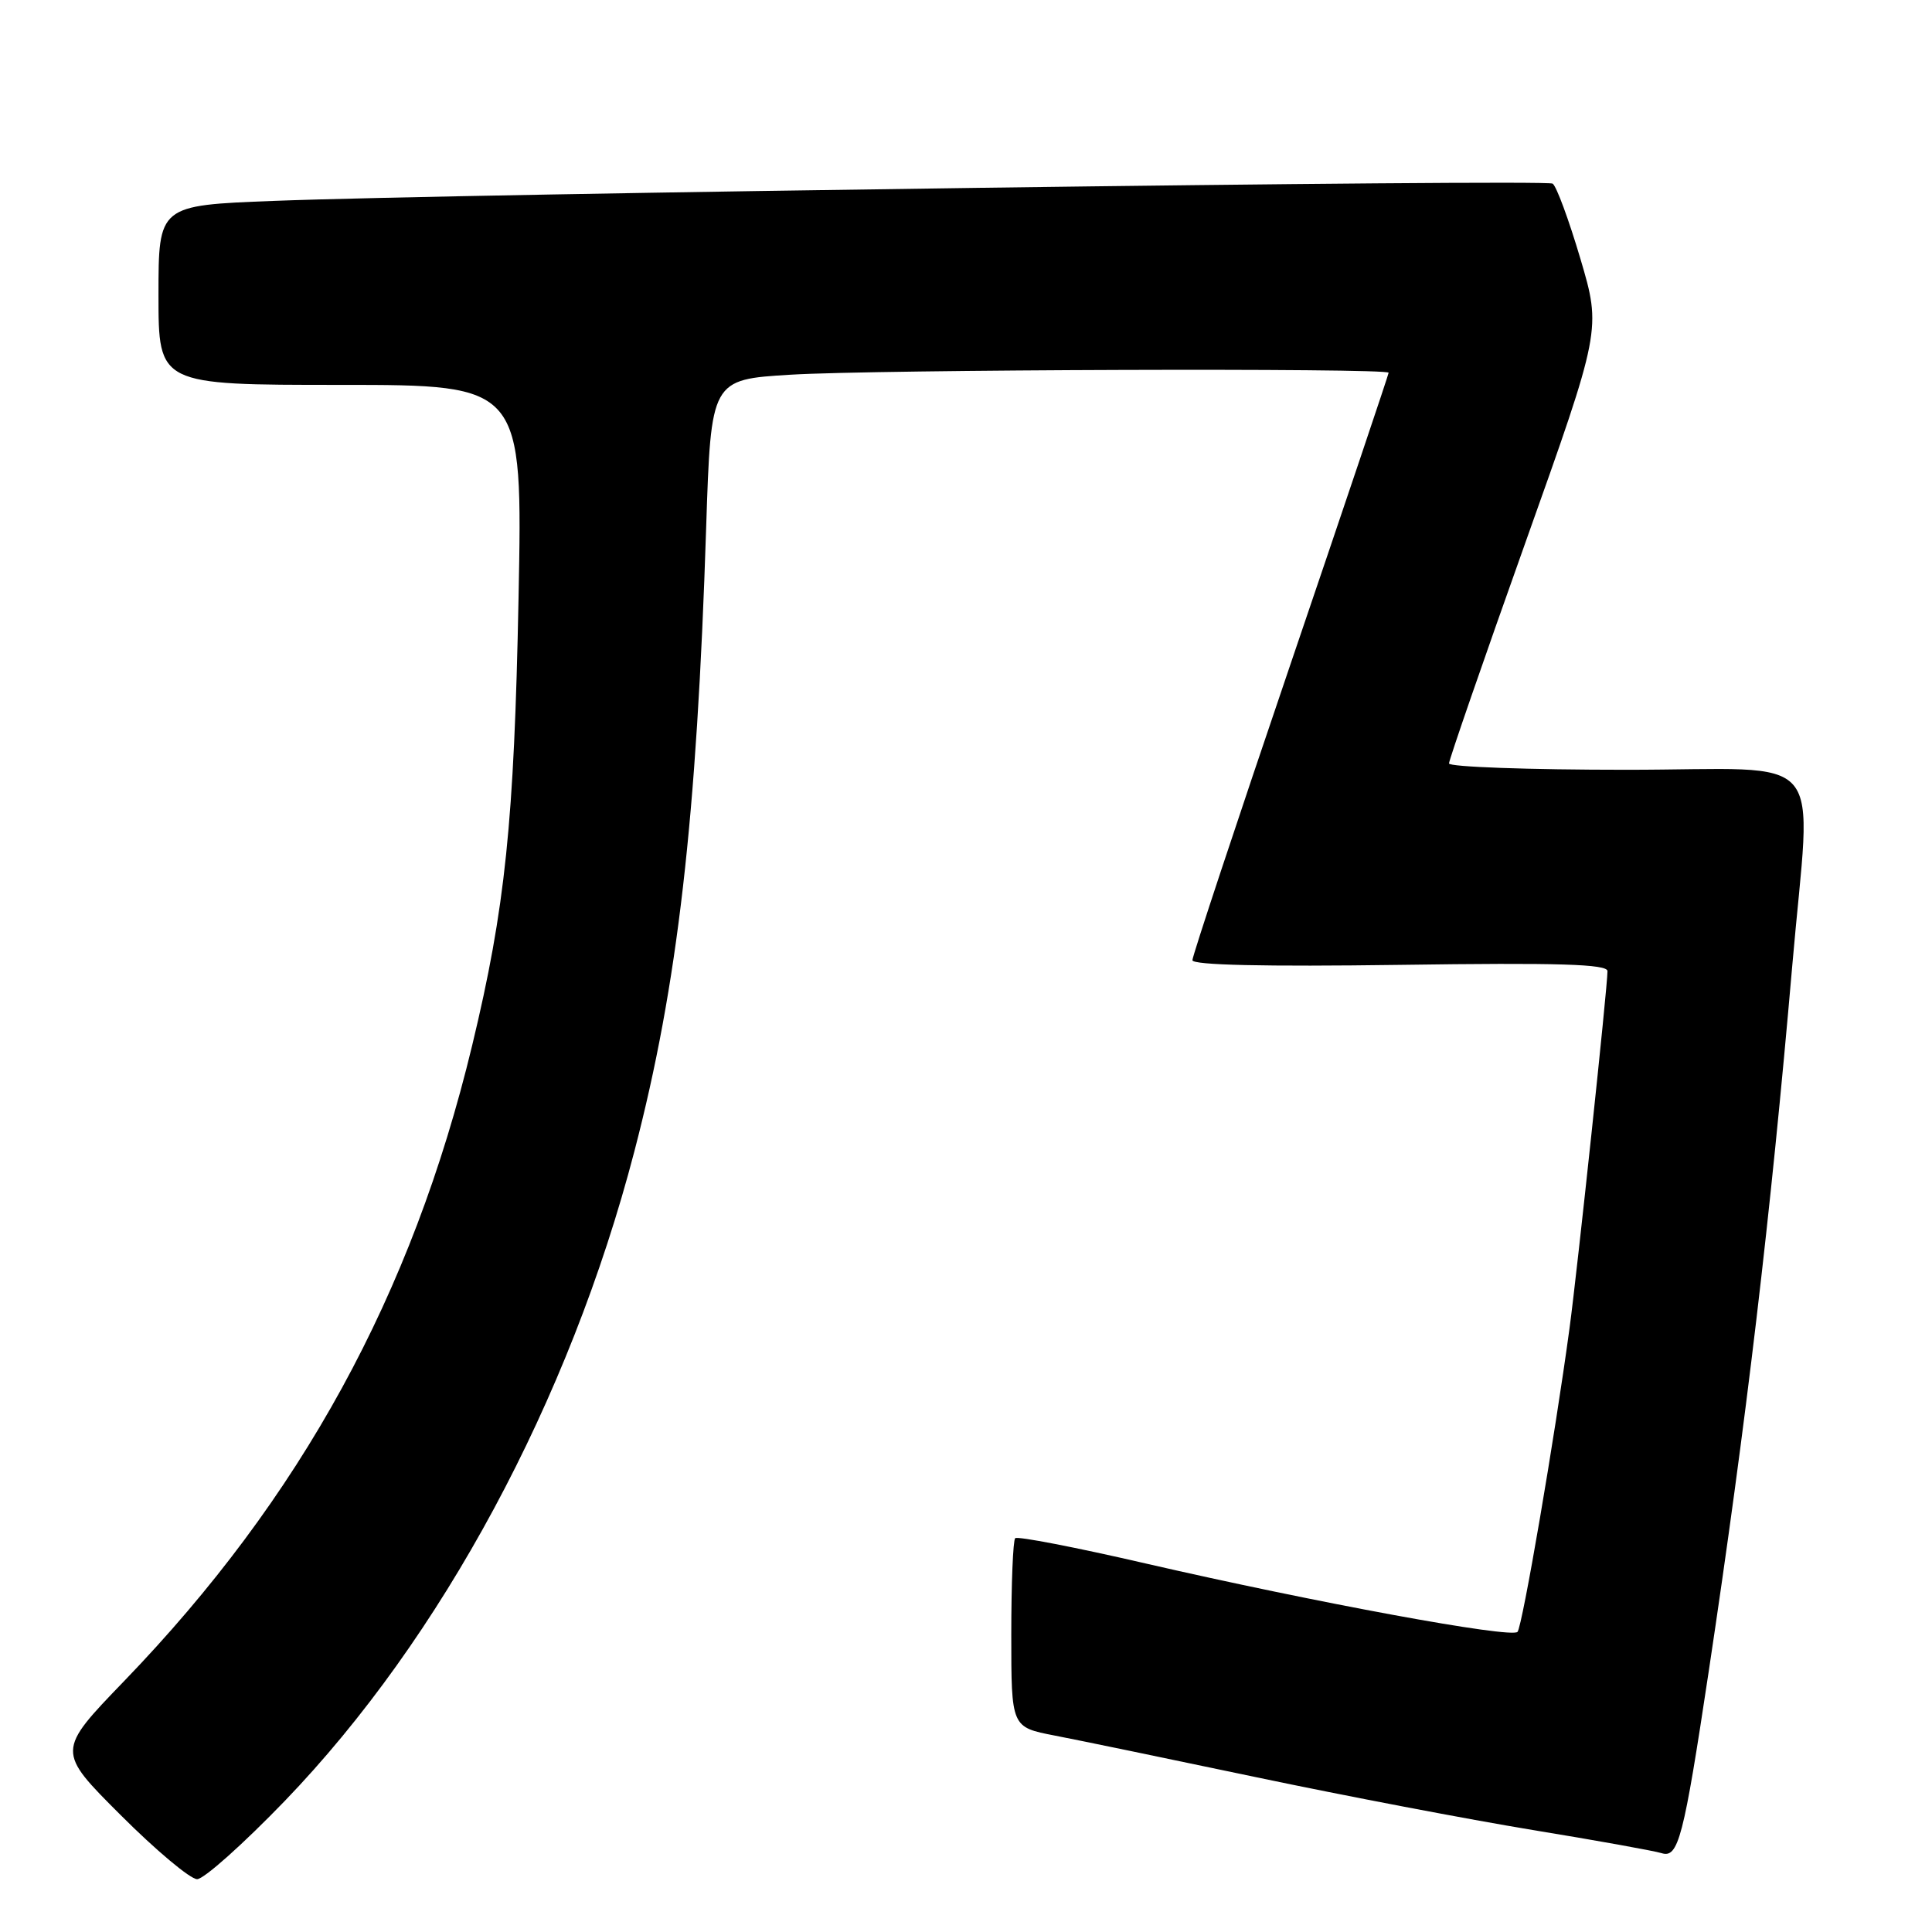 <?xml version="1.0" encoding="UTF-8" standalone="no"?>
<!DOCTYPE svg PUBLIC "-//W3C//DTD SVG 1.1//EN" "http://www.w3.org/Graphics/SVG/1.1/DTD/svg11.dtd" >
<svg xmlns="http://www.w3.org/2000/svg" xmlns:xlink="http://www.w3.org/1999/xlink" version="1.1" viewBox="0 0 256 256">
 <g >
 <path fill="currentColor"
d=" M 37.72 238.65 C 58.52 217.05 75.45 185.59 84.06 152.55 C 89.80 130.54 92.33 108.56 93.57 69.90 C 94.21 50.29 94.21 50.29 104.76 49.65 C 116.01 48.96 184.00 48.74 184.00 49.39 C 184.00 49.60 178.15 66.98 171.00 88.00 C 163.85 109.02 158.00 126.68 158.00 127.23 C 158.00 127.88 167.54 128.10 185.50 127.85 C 206.57 127.55 213.00 127.75 213.00 128.68 C 213.00 130.80 209.02 168.21 207.97 176.00 C 206.02 190.43 201.72 215.51 201.08 216.23 C 200.28 217.13 174.37 212.36 151.77 207.16 C 142.56 205.03 134.80 203.53 134.52 203.82 C 134.23 204.10 134.00 209.85 134.00 216.60 C 134.00 228.86 134.00 228.86 139.75 229.97 C 142.91 230.58 155.00 233.08 166.60 235.52 C 178.21 237.96 194.62 241.09 203.06 242.48 C 211.51 243.86 219.20 245.25 220.16 245.55 C 222.39 246.26 223.08 243.62 226.41 221.50 C 231.39 188.37 234.60 161.29 237.48 128.00 C 240.00 98.76 242.74 102.00 215.50 102.00 C 202.57 102.00 192.00 101.62 192.00 101.16 C 192.00 100.70 196.54 87.57 202.09 71.99 C 212.18 43.66 212.18 43.66 209.41 34.28 C 207.88 29.12 206.23 24.64 205.73 24.33 C 204.74 23.72 60.96 25.66 36.25 26.62 C 21.00 27.21 21.00 27.21 21.00 39.11 C 21.00 51.00 21.00 51.00 45.13 51.00 C 69.26 51.00 69.26 51.00 68.71 79.25 C 68.13 108.92 66.95 120.33 62.56 138.54 C 54.60 171.57 39.87 198.47 16.44 222.76 C 7.50 232.03 7.50 232.03 15.99 240.51 C 20.66 245.18 25.22 249.00 26.12 249.00 C 27.01 249.00 32.23 244.34 37.72 238.65 Z "/>
</g>
</svg>